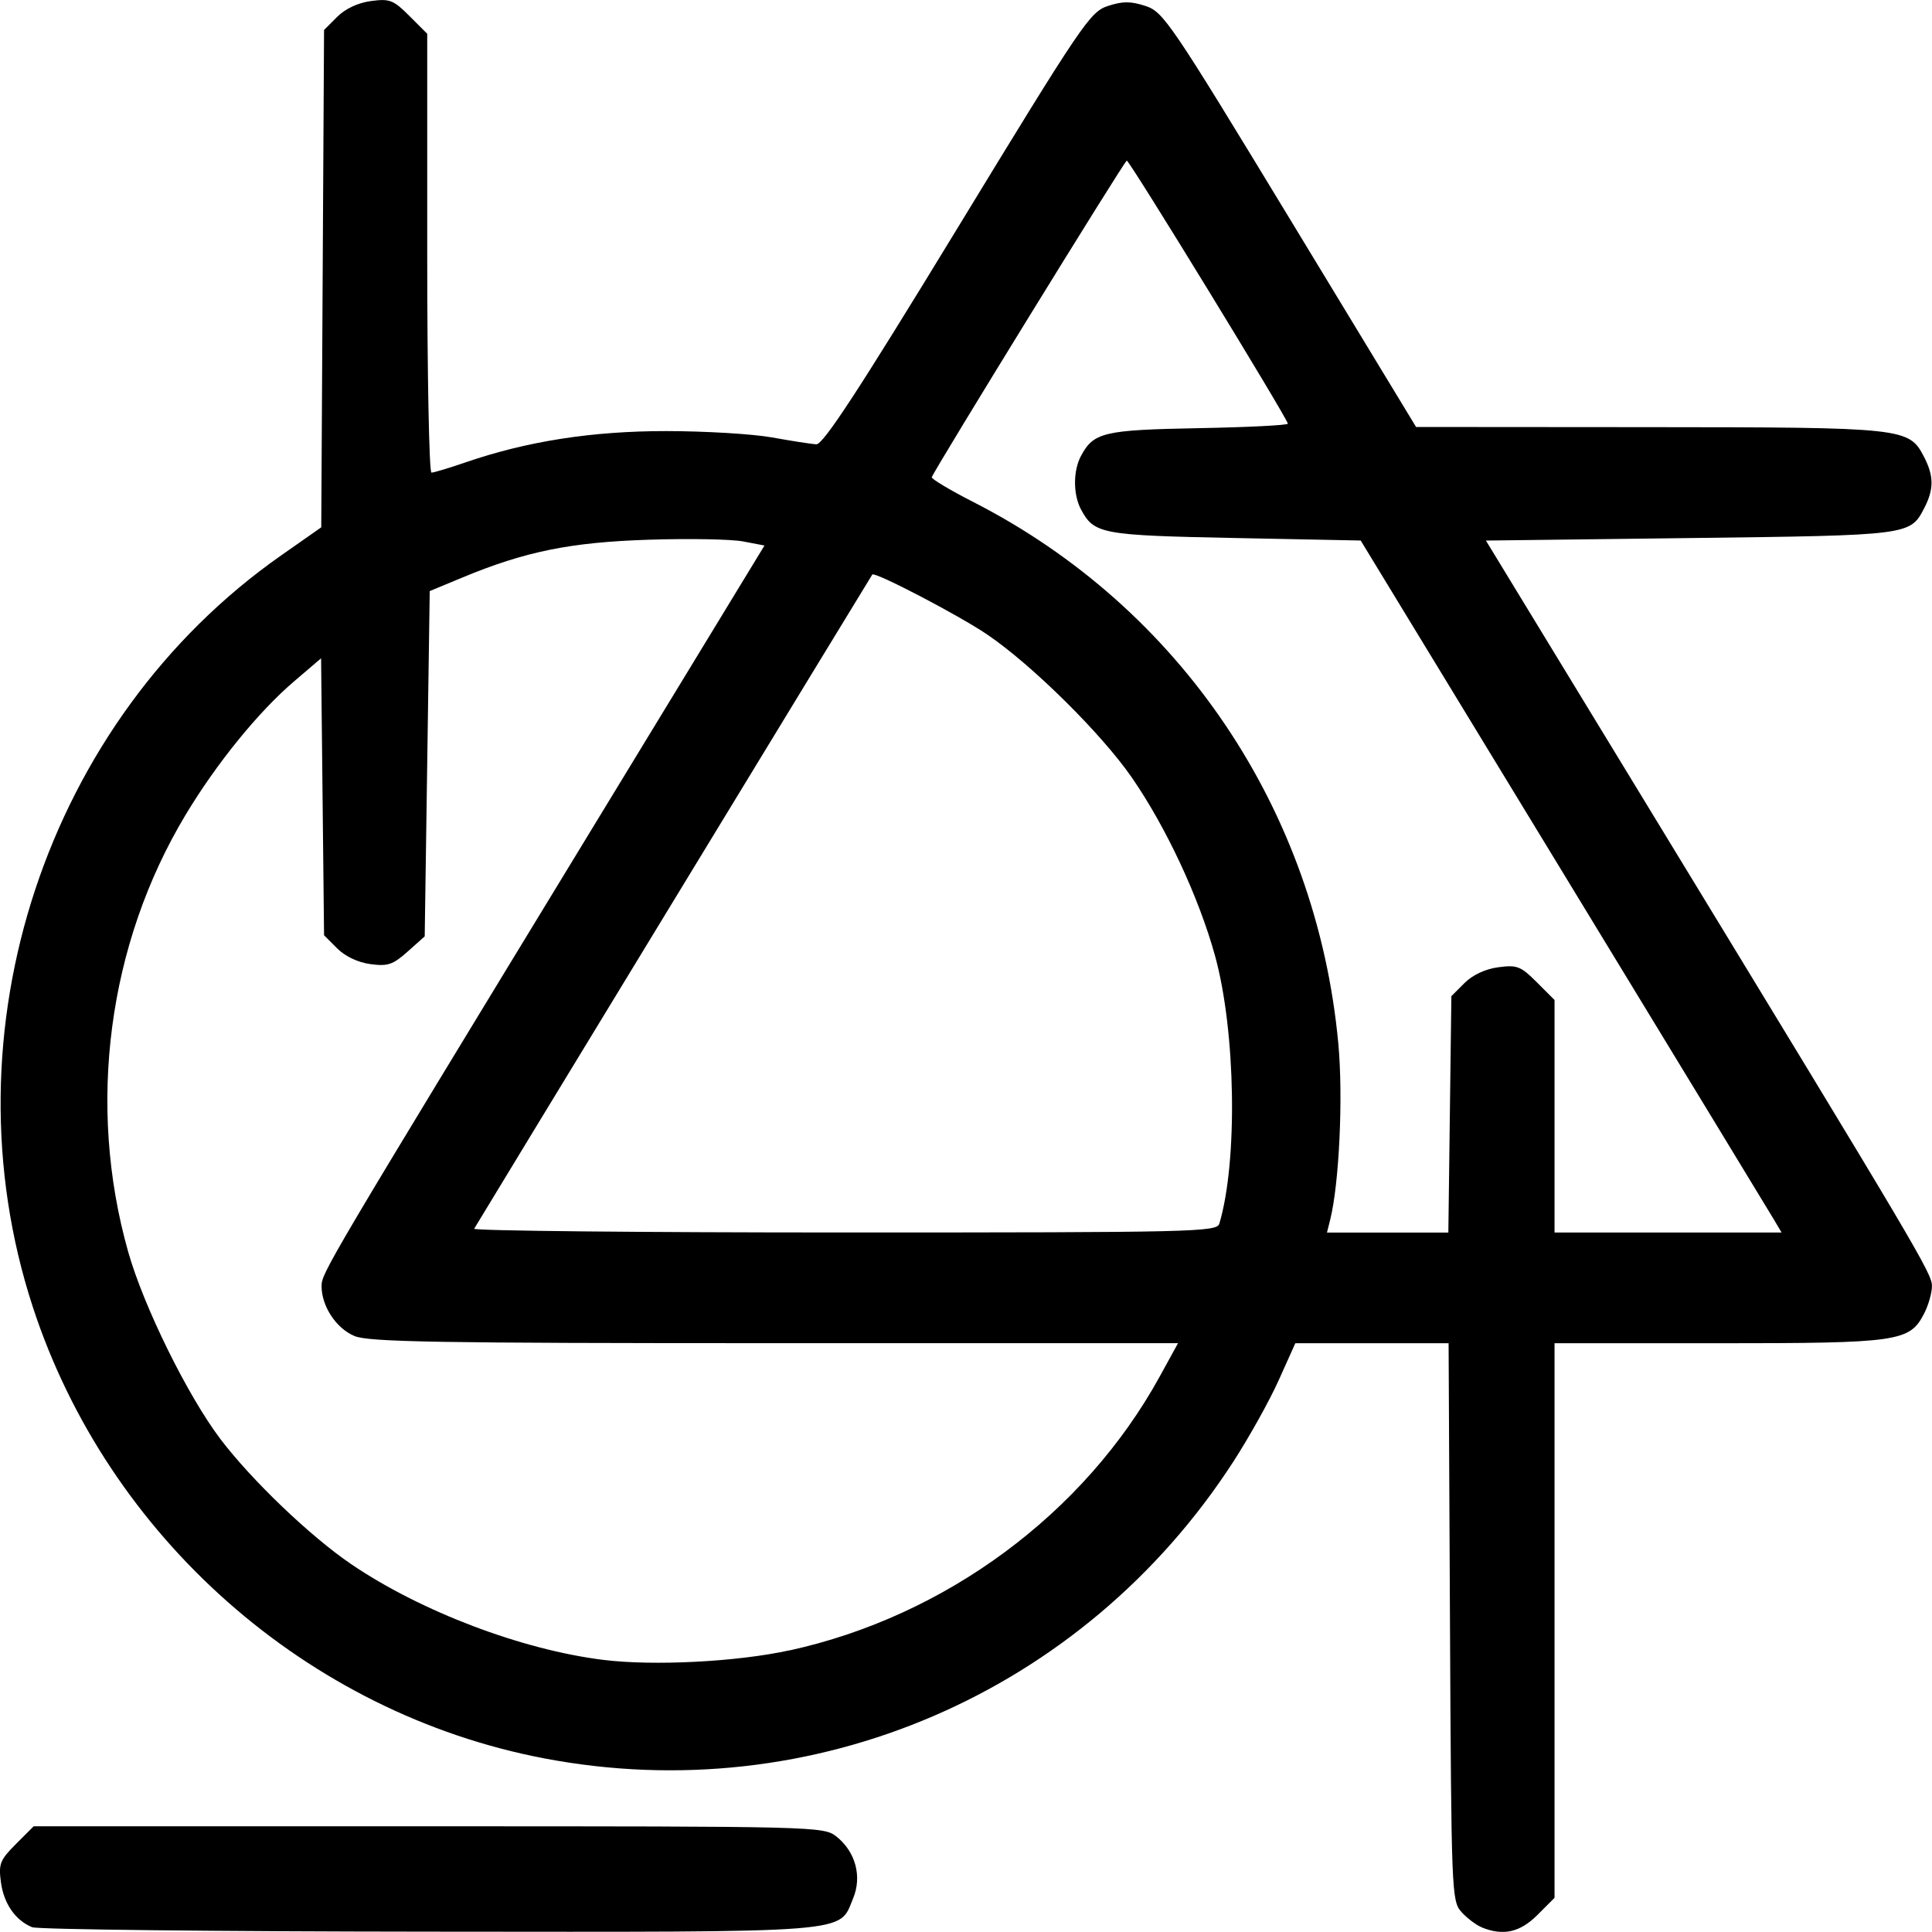 <?xml version="1.0" encoding="UTF-8" standalone="no"?>
<svg
   xmlns:dc="http://purl.org/dc/elements/1.1/"
   xmlns:cc="http://creativecommons.org/ns#"
   xmlns:rdf="http://www.w3.org/1999/02/22-rdf-syntax-ns#"
   xmlns:svg="http://www.w3.org/2000/svg"
   xmlns="http://www.w3.org/2000/svg"
   xmlns:sodipodi="http://sodipodi.sourceforge.net/DTD/sodipodi-0.dtd"
   xmlns:inkscape="http://www.inkscape.org/namespaces/inkscape"
   width="67.716mm"
   height="67.71mm"
   viewBox="0 0 67.716 67.71"
   version="1.1"
   id="svg8"
   inkscape:version="1.0.2 (e86c8708, 2021-01-15)"
   sodipodi:docname="art.svg">
  <defs
     id="defs2" />
  <sodipodi:namedview
     id="base"
     pagecolor="#ffffff"
     bordercolor="#666666"
     borderopacity="1.0"
     inkscape:pageopacity="0.0"
     inkscape:pageshadow="2"
     inkscape:zoom="0.35"
     inkscape:cx="629.93261"
     inkscape:cy="-69.877787"
     inkscape:document-units="mm"
     inkscape:current-layer="layer1"
     inkscape:document-rotation="0"
     showgrid="false"
     inkscape:window-width="1252"
     inkscape:window-height="847"
     inkscape:window-x="0"
     inkscape:window-y="25"
     inkscape:window-maximized="0" />
  <g
     inkscape:label="Layer 1"
     inkscape:groupmode="layer"
     id="layer1"
     transform="translate(60.836,-166.655)">
    <path
       style="fill:#000000;stroke-width:0.176"
       d="m -59.708,234.204 c -0.589,-0.241 -0.995,-0.826 -1.096,-1.579 -0.086,-0.642 -0.033,-0.777 0.526,-1.337 l 0.622,-0.622 h 13.84 c 13.609,0 13.848,0.006 14.292,0.356 0.674,0.53 0.91,1.404 0.588,2.175 -0.514,1.229 0.186,1.175 -14.875,1.162 -7.451,-0.006 -13.705,-0.076 -13.899,-0.156 z m 50.8,0 c -0.194,-0.079 -0.512,-0.321 -0.706,-0.536 -0.343,-0.381 -0.354,-0.676 -0.401,-10.163 l -0.048,-9.771 -2.686,1.7e-4 -2.686,1.8e-4 -0.586,1.304 c -0.322,0.717 -1.042,2.007 -1.599,2.866 -5.252,8.102 -14.721,12.174 -24.137,10.382 -8.308,-1.582 -15.296,-7.752 -17.933,-15.835 -3.142,-9.63 0.471,-20.558 8.705,-26.327 l 1.409,-0.987 0.049,-8.716 0.049,-8.716 0.458,-0.458 c 0.286,-0.286 0.732,-0.495 1.186,-0.556 0.658,-0.088 0.787,-0.038 1.35,0.525 l 0.622,0.622 v 7.691 c 0,4.23 0.067,7.691 0.149,7.691 0.082,0 0.618,-0.161 1.19,-0.358 2.161,-0.743 4.439,-1.099 7.039,-1.098 1.358,5.3e-4 3.025,0.1 3.704,0.222 0.679,0.122 1.378,0.231 1.554,0.242 0.239,0.016 1.477,-1.879 4.941,-7.563 4.385,-7.196 4.656,-7.596 5.281,-7.801 0.52,-0.17 0.798,-0.17 1.319,2.6e-4 0.626,0.205 0.884,0.586 5.071,7.486 l 4.411,7.27 8.164,0.006 c 8.962,0.006 9.113,0.023 9.64,1.042 0.347,0.67 0.349,1.134 0.01,1.79 -0.496,0.96 -0.497,0.96 -8.211,1.055 l -7.155,0.088 5.802,9.525 c 9.436,15.493 9.831,16.159 9.831,16.608 0,0.237 -0.124,0.671 -0.276,0.965 -0.507,0.981 -0.89,1.036 -7.215,1.036 H -6.35 v 9.719 9.719 l -0.6,0.6 c -0.612,0.612 -1.201,0.743 -1.958,0.433 z m -24.253,-9.703 c 5.465,-1.196 10.332,-4.796 12.967,-9.59 l 0.648,-1.178 h -14.133 c -11.815,0 -14.231,-0.041 -14.733,-0.251 -0.642,-0.268 -1.153,-1.044 -1.153,-1.75 0,-0.457 0.141,-0.695 9.509,-16.079 l 6.015,-9.878 -0.751,-0.143 c -0.413,-0.079 -1.902,-0.106 -3.309,-0.06 -2.74,0.088 -4.327,0.411 -6.526,1.324 l -1.147,0.476 -0.088,6.051 -0.088,6.051 -0.598,0.534 c -0.515,0.46 -0.696,0.521 -1.306,0.439 -0.434,-0.058 -0.885,-0.272 -1.166,-0.553 l -0.458,-0.458 -0.052,-4.854 -0.052,-4.854 -0.954,0.815 c -1.245,1.064 -2.713,2.871 -3.795,4.672 -2.724,4.532 -3.466,10.178 -2.013,15.314 0.543,1.919 2.086,5.05 3.235,6.566 1.095,1.444 3.156,3.415 4.585,4.385 2.443,1.659 5.983,3.002 8.837,3.354 1.768,0.218 4.684,0.068 6.526,-0.336 z m 15.062,-14.957 c 0.651,-2.173 0.577,-6.754 -0.15,-9.387 -0.568,-2.054 -1.715,-4.512 -2.919,-6.253 -1.061,-1.535 -3.498,-3.945 -5.069,-5.011 -0.987,-0.67 -3.932,-2.208 -4.025,-2.101 -0.029,0.033 -13.639,22.396 -13.954,22.929 -0.043,0.073 5.795,0.132 12.973,0.132 12.277,0 13.057,-0.018 13.144,-0.309 z m 8.08,-3.833 0.053,-4.141 0.458,-0.458 c 0.286,-0.285 0.732,-0.495 1.186,-0.555 0.658,-0.088 0.787,-0.038 1.35,0.525 l 0.622,0.622 v 4.075 4.075 h 3.979 3.979 l -0.288,-0.485 c -0.158,-0.267 -3.478,-5.724 -7.376,-12.127 l -7.088,-11.642 -4.408,-0.088 c -4.69,-0.094 -4.933,-0.139 -5.397,-1.005 -0.277,-0.518 -0.277,-1.353 0,-1.87 0.444,-0.83 0.795,-0.913 4.12,-0.975 1.722,-0.032 3.131,-0.103 3.131,-0.157 0,-0.163 -5.545,-9.221 -5.645,-9.221 -0.075,0 -6.687,10.736 -6.834,11.095 -0.024,0.058 0.63,0.45 1.453,0.87 7.254,3.705 12.034,10.795 12.795,18.978 0.174,1.865 0.033,4.914 -0.285,6.18 l -0.112,0.448 h 2.127 2.127 z"
       id="path847" />
  </g>
</svg>
